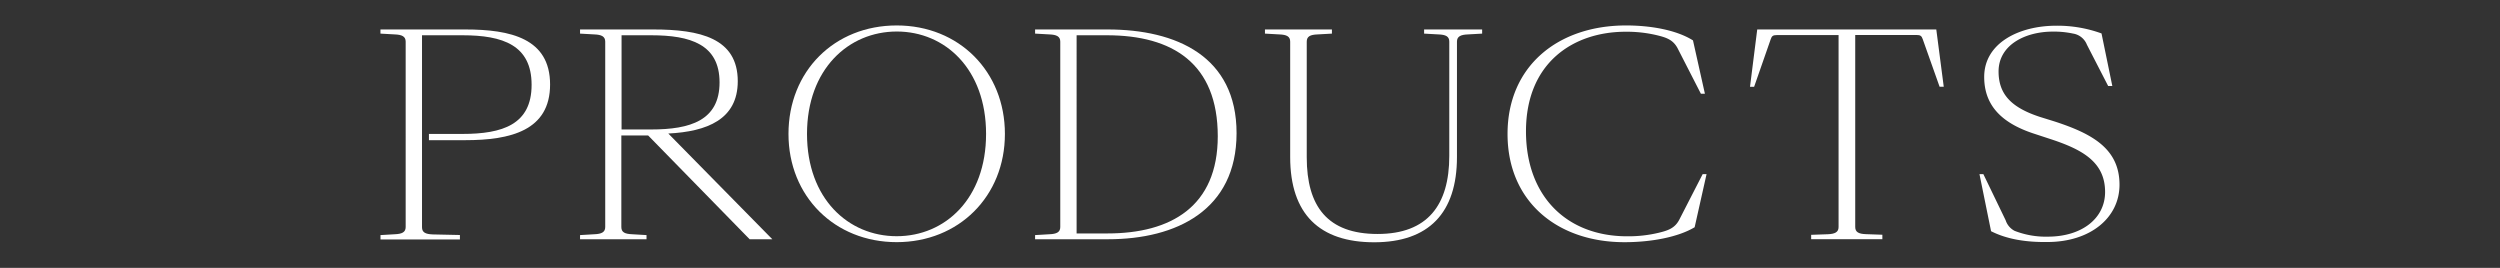 <svg id="Layer_1" data-name="Layer 1" xmlns="http://www.w3.org/2000/svg" viewBox="0 0 560 60"><rect x="0" y="0" width="560" height="60" fill="#333333" stroke="none"/><defs><style>.cls-1{fill:#fff;}</style></defs><title>PL Text SVG 20190810 HM B</title><path class="cls-1" d="M85.23,52.66l3.22-.19c1.55-.06,2.42-.43,2.42-1.61V9.32c0-1.17-.87-1.55-2.42-1.61l-3.23-.18V6.6h19c10.16,0,19,2,19,12.33s-8.87,12.47-19,12.47H96.08V30h7.5c9,0,15.5-2.11,15.5-11S112.64,7.9,103.59,7.9H94.53v43c0,1.18.8,1.55,2.42,1.61l6.07.13v1H85.23Z"/><path class="cls-1" d="M129.93,52.66l3.22-.19c1.55-.06,2.42-.43,2.42-1.61V9.32c0-1.17-.87-1.55-2.42-1.61l-3.22-.18V6.6h16.42c10.42,0,18.91,1.92,18.91,11.59,0,8.56-6.88,11.28-15.56,11.72L173,53.59h-5.08L145.18,30.34h-6V50.86c0,1.18.81,1.55,2.42,1.61l3.22.19v.93H129.93ZM145.87,29c8.74,0,15.31-2,15.31-10.54S154.61,7.9,145.87,7.9h-6.64V29Z"/><path class="cls-1" d="M176.62,30c0-14.07,10.29-24.3,24.24-24.3S225.1,16,225.1,30s-10.36,24.24-24.24,24.24S176.62,44,176.62,30Zm44.26,0c0-14.51-9.17-22.94-20-22.94S180.77,15.52,180.77,30,190,52.91,200.86,52.91,220.88,44.48,220.88,30Z"/><path class="cls-1" d="M231.86,52.66l3.22-.19c1.55-.06,2.42-.43,2.42-1.61V9.32c0-1.17-.86-1.55-2.41-1.61l-3.23-.18V6.6h16.25c15.37,0,28.89,6,28.88,23.24s-13.51,23.75-28.76,23.75H231.86Zm16.24-.37c14.14,0,24.68-6,24.68-21.76,0-16.31-10.1-22.63-24.86-22.63h-6.76V52.29Z"/><path class="cls-1" d="M289,35.18V9.32c0-1.17-.81-1.55-2.42-1.61l-3.23-.18V6.6h15v.93l-3.23.18c-1.61.06-2.41.44-2.41,1.61V35.24c0,11,4.65,17.17,15.87,17.17s16.06-6.51,16.06-17.48V9.32c0-1.17-.8-1.55-2.41-1.61L319,7.53V6.6h13v.93l-3.22.18c-1.55.06-2.42.44-2.42,1.61V35.18c0,12.52-6.33,19.09-18.54,19.09S289,48,289,35.18Z"/><path class="cls-1" d="M337.69,30c0-15.19,11.29-24.3,26.54-24.3,5.46,0,11.28,1,15,3.35L381.9,21H381l-5.21-10.17c-1-1.92-2.54-2.42-4.52-2.91a29,29,0,0,0-7.13-.81c-11.66,0-22.32,6.88-22.32,22.32,0,14.51,9.11,23.5,22.68,23.5a29,29,0,0,0,7.13-.81c2-.49,3.54-1,4.53-2.91L381.4,39h.87l-2.67,11.9c-3.72,2.24-9.8,3.35-15.69,3.35C349,54.27,337.69,45.28,337.69,30Z"/><path class="cls-1" d="M405.7,52.6l3.72-.13c1.55-.06,2.42-.43,2.42-1.61v-43H398c-.81,0-1.12.18-1.36.93l-3.72,10.66H392L393.62,6.6h40.11l1.67,12.83h-.93L430.69,8.77c-.25-.75-.56-.93-1.36-.93H415.57v43c0,1.18.81,1.55,2.36,1.61l3.72.13v1H405.7Z"/><path class="cls-1" d="M446,51.79,443.4,39h.87l5,10.35a4.08,4.08,0,0,0,2,2.36,19.17,19.17,0,0,0,7.44,1.3c7.63,0,12.83-4.09,12.83-10,0-6.76-5.14-9.55-12.39-11.91L455.8,30c-7.13-2.29-11.34-6.14-11.34-12.77,0-7.63,7.87-11.47,16.12-11.47a28.83,28.83,0,0,1,10.16,1.73l2.42,11.78h-.93L467.46,10a4,4,0,0,0-3.1-2.48,20.36,20.36,0,0,0-4.53-.44c-6.2,0-12.15,3-12.15,8.93,0,5.21,3,8.12,9.24,10.17l3.22,1c8.43,2.73,14.63,6.08,14.63,14.2,0,7.38-6.51,12.83-16.18,12.83C453.81,54.27,449.54,53.59,446,51.79Z"/></svg>